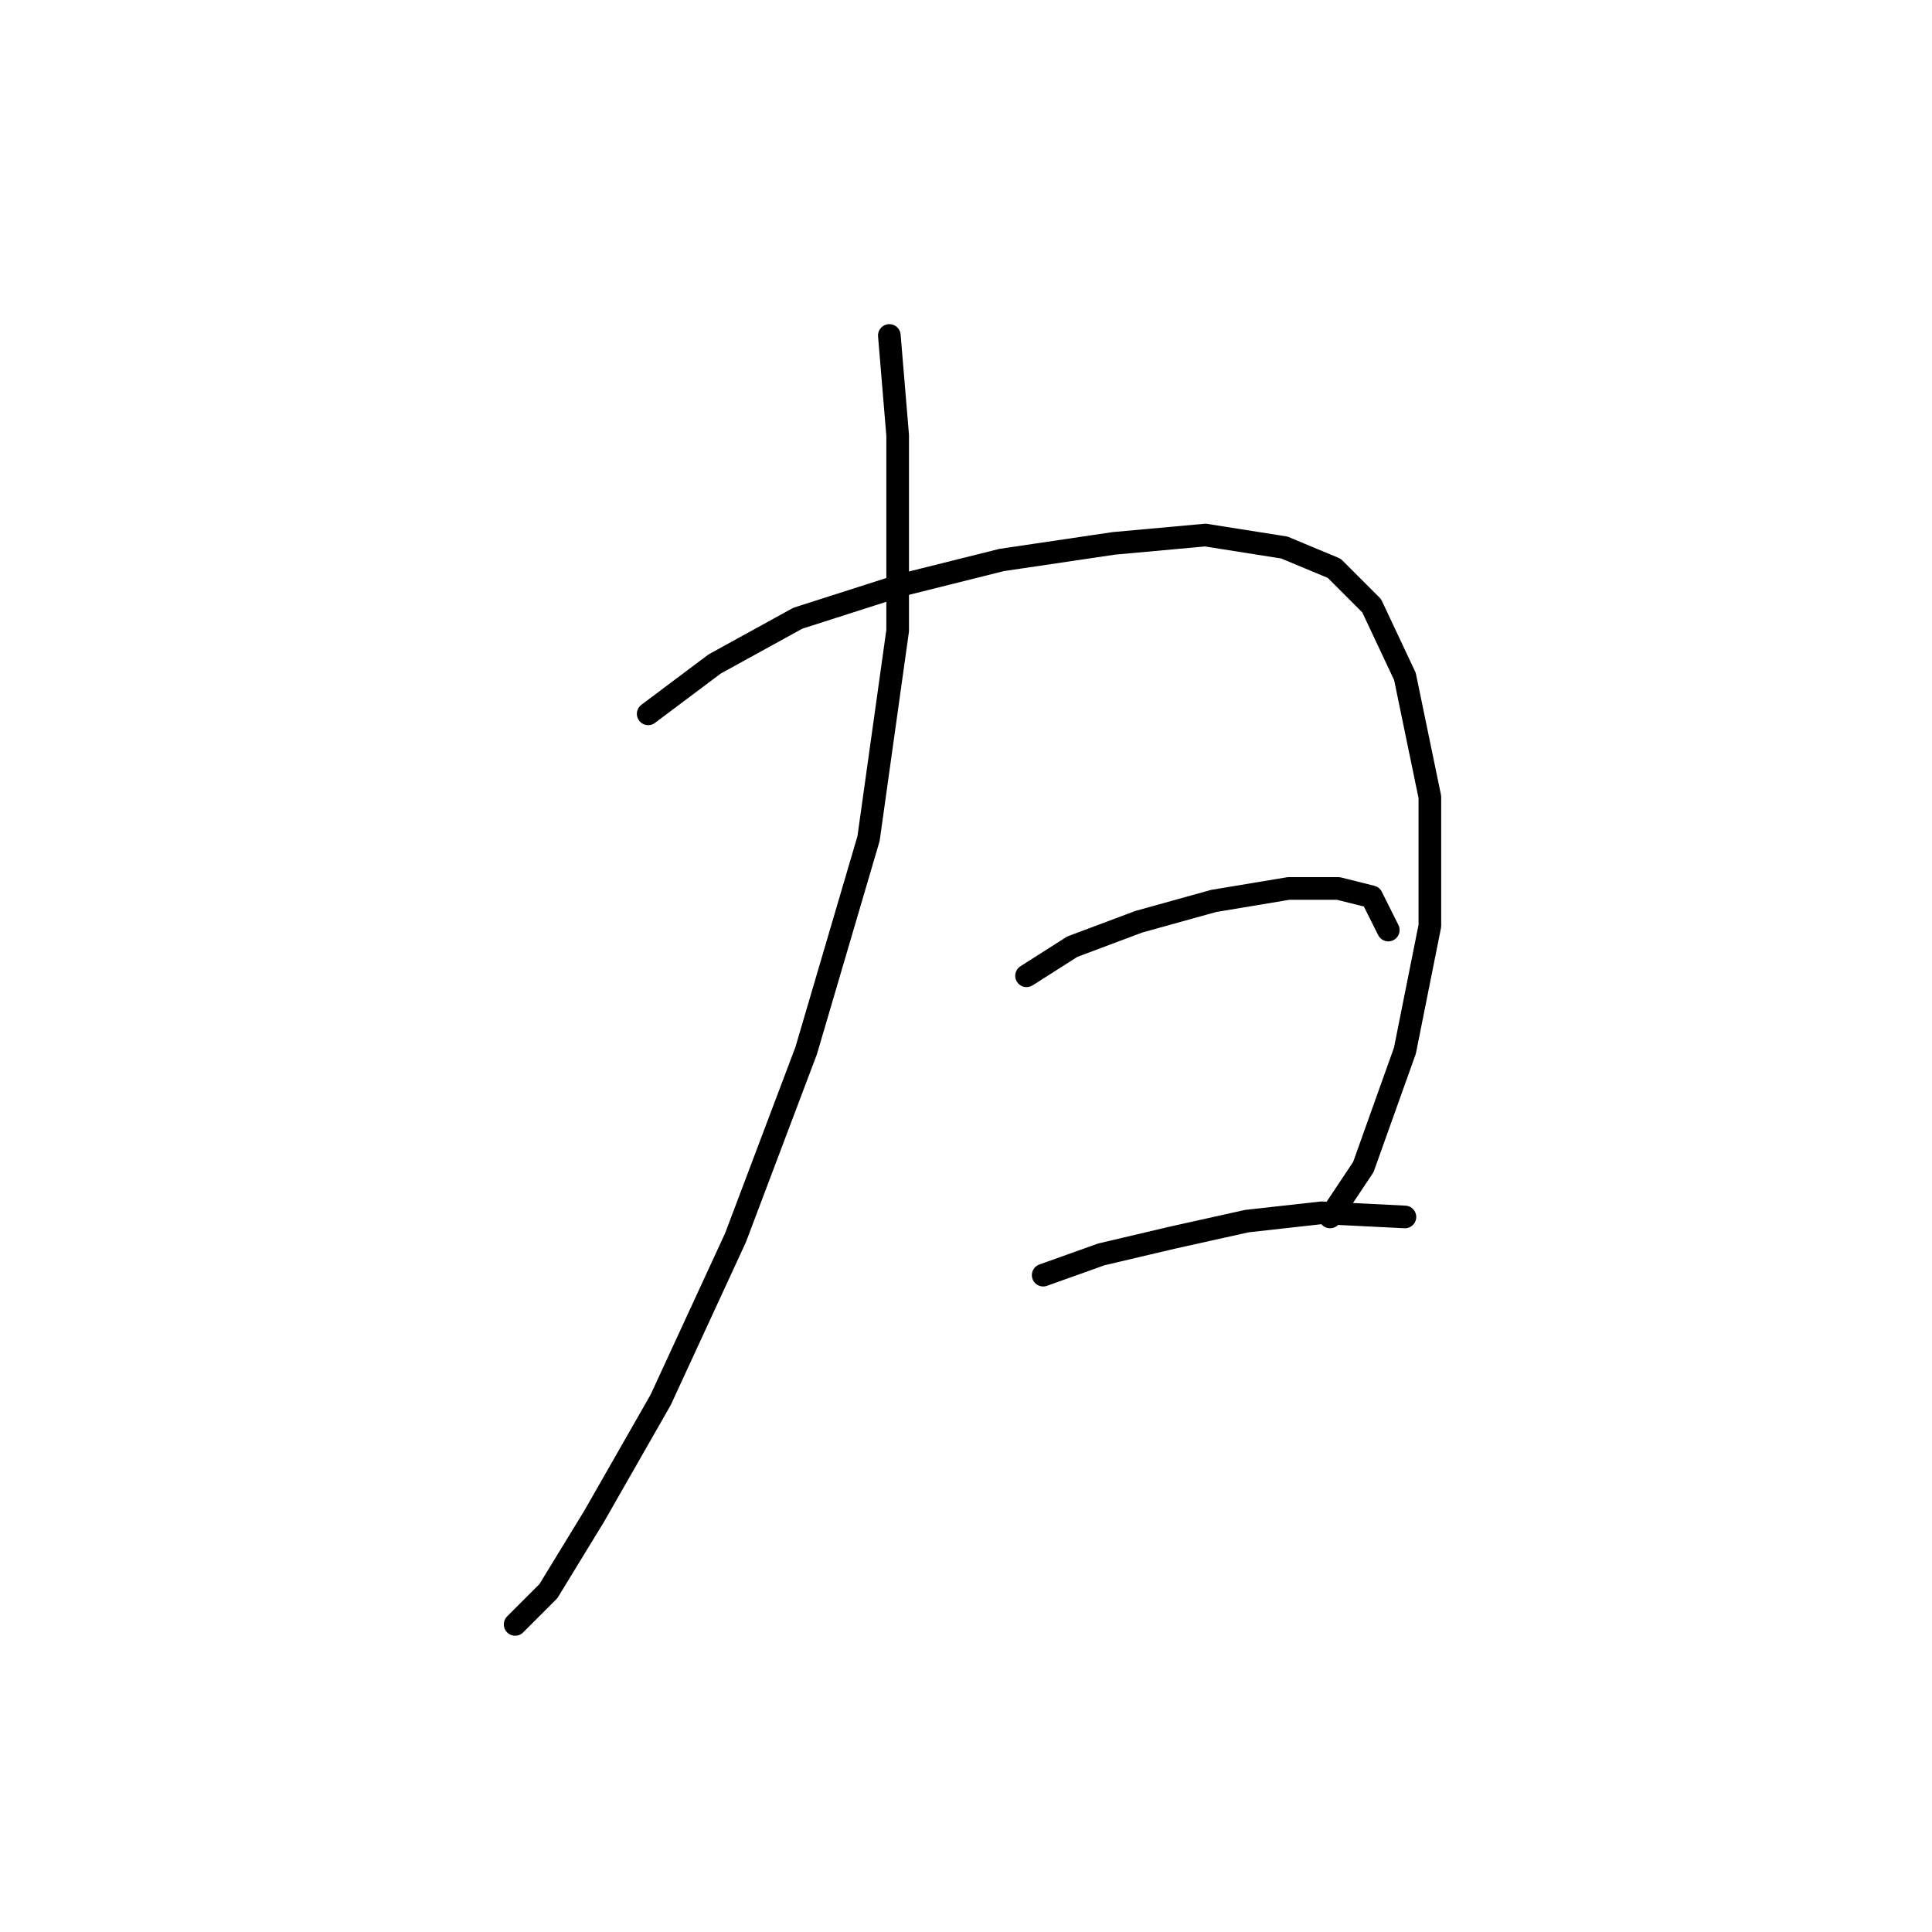 <?xml version="1.0" standalone="no"?>
    <svg width="256" height="256" xmlns="http://www.w3.org/2000/svg" version="1.1">
    <polyline stroke="black" stroke-width="3" stroke-linecap="round" fill="transparent" stroke-linejoin="round" points="117.842 44.452 118.944 57.675 118.944 83.569 115.087 111.116 106.823 139.214 97.457 164.006 87.54 185.492 78.725 200.919 72.665 210.836 68.258 215.243 68.258 215.243 " />
        <polyline stroke="black" stroke-width="3" stroke-linecap="round" fill="transparent" stroke-linejoin="round" points="85.888 94.587 94.703 87.976 105.721 81.916 119.495 77.508 132.718 74.203 147.593 71.999 159.714 70.897 170.181 72.55 176.793 75.305 181.751 80.263 186.159 89.629 189.464 105.606 189.464 122.685 186.159 139.214 180.649 154.64 176.242 161.251 176.242 161.251 " />
        <polyline stroke="black" stroke-width="3" stroke-linecap="round" fill="transparent" stroke-linejoin="round" points="136.023 129.297 142.083 125.44 150.899 122.134 160.815 119.38 170.732 117.727 177.344 117.727 181.751 118.829 183.955 123.236 183.955 123.236 " />
        <polyline stroke="black" stroke-width="3" stroke-linecap="round" fill="transparent" stroke-linejoin="round" points="138.227 168.964 145.94 166.21 155.306 164.006 165.223 161.802 175.14 160.7 186.159 161.251 186.159 161.251 " />
        </svg>